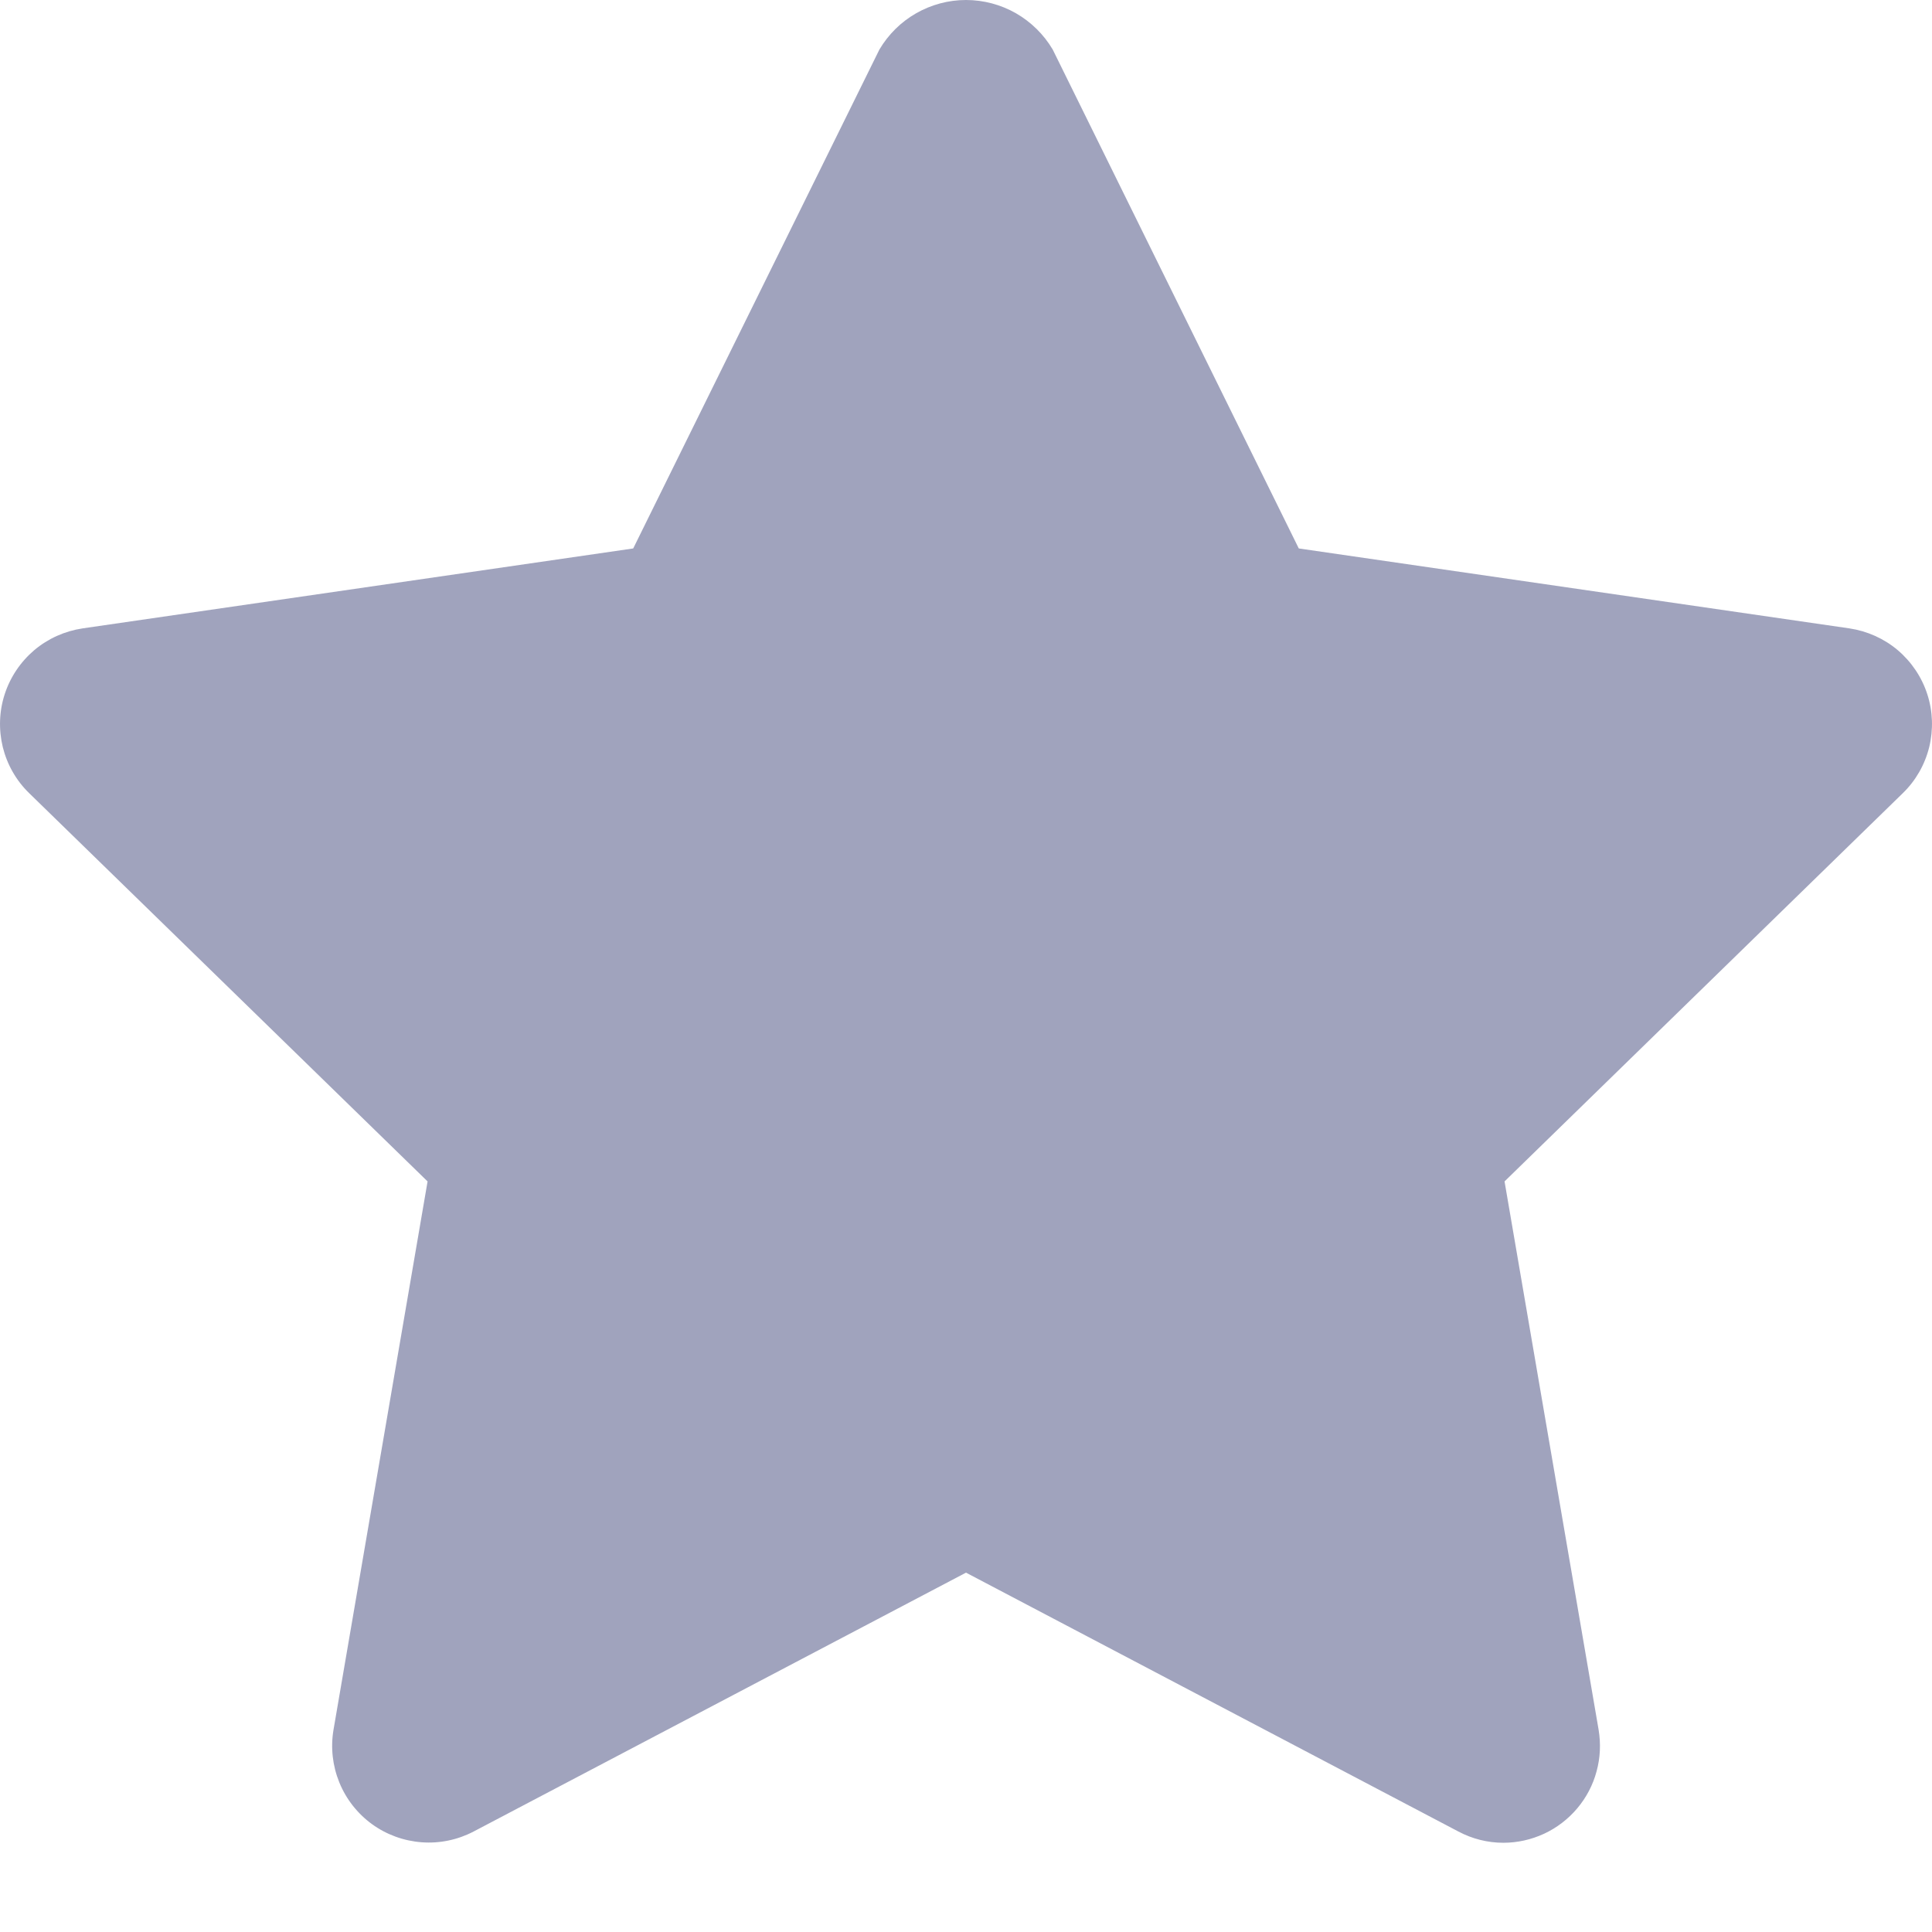 <svg width="16" height="16" viewBox="0 0 16 16" fill="none" xmlns="http://www.w3.org/2000/svg">
<path d="M12.45 15.261C12.32 15.261 12.193 15.229 12.078 15.168L8 13.024L3.922 15.168C3.79 15.237 3.641 15.268 3.493 15.257C3.344 15.246 3.201 15.194 3.081 15.107C2.96 15.019 2.866 14.899 2.81 14.761C2.754 14.623 2.737 14.473 2.762 14.325L3.541 9.784L0.241 6.568C0.134 6.464 0.059 6.332 0.023 6.187C-0.012 6.042 -0.007 5.89 0.039 5.749C0.085 5.607 0.17 5.481 0.284 5.384C0.398 5.288 0.537 5.226 0.684 5.204L5.244 4.542L7.283 0.41C7.357 0.285 7.461 0.182 7.587 0.11C7.713 0.038 7.855 0 8 0C8.145 0 8.288 0.038 8.414 0.11C8.539 0.182 8.644 0.285 8.718 0.41L10.756 4.542L15.316 5.204C15.463 5.226 15.602 5.288 15.716 5.384C15.83 5.481 15.915 5.607 15.961 5.749C16.007 5.89 16.012 6.042 15.977 6.187C15.941 6.332 15.866 6.464 15.759 6.568L12.46 9.784L13.239 14.325C13.258 14.44 13.253 14.558 13.222 14.67C13.192 14.783 13.137 14.887 13.062 14.976C12.987 15.065 12.893 15.137 12.788 15.186C12.682 15.235 12.567 15.261 12.451 15.261H12.45Z" fill="#A0A3BD"/>
</svg>
